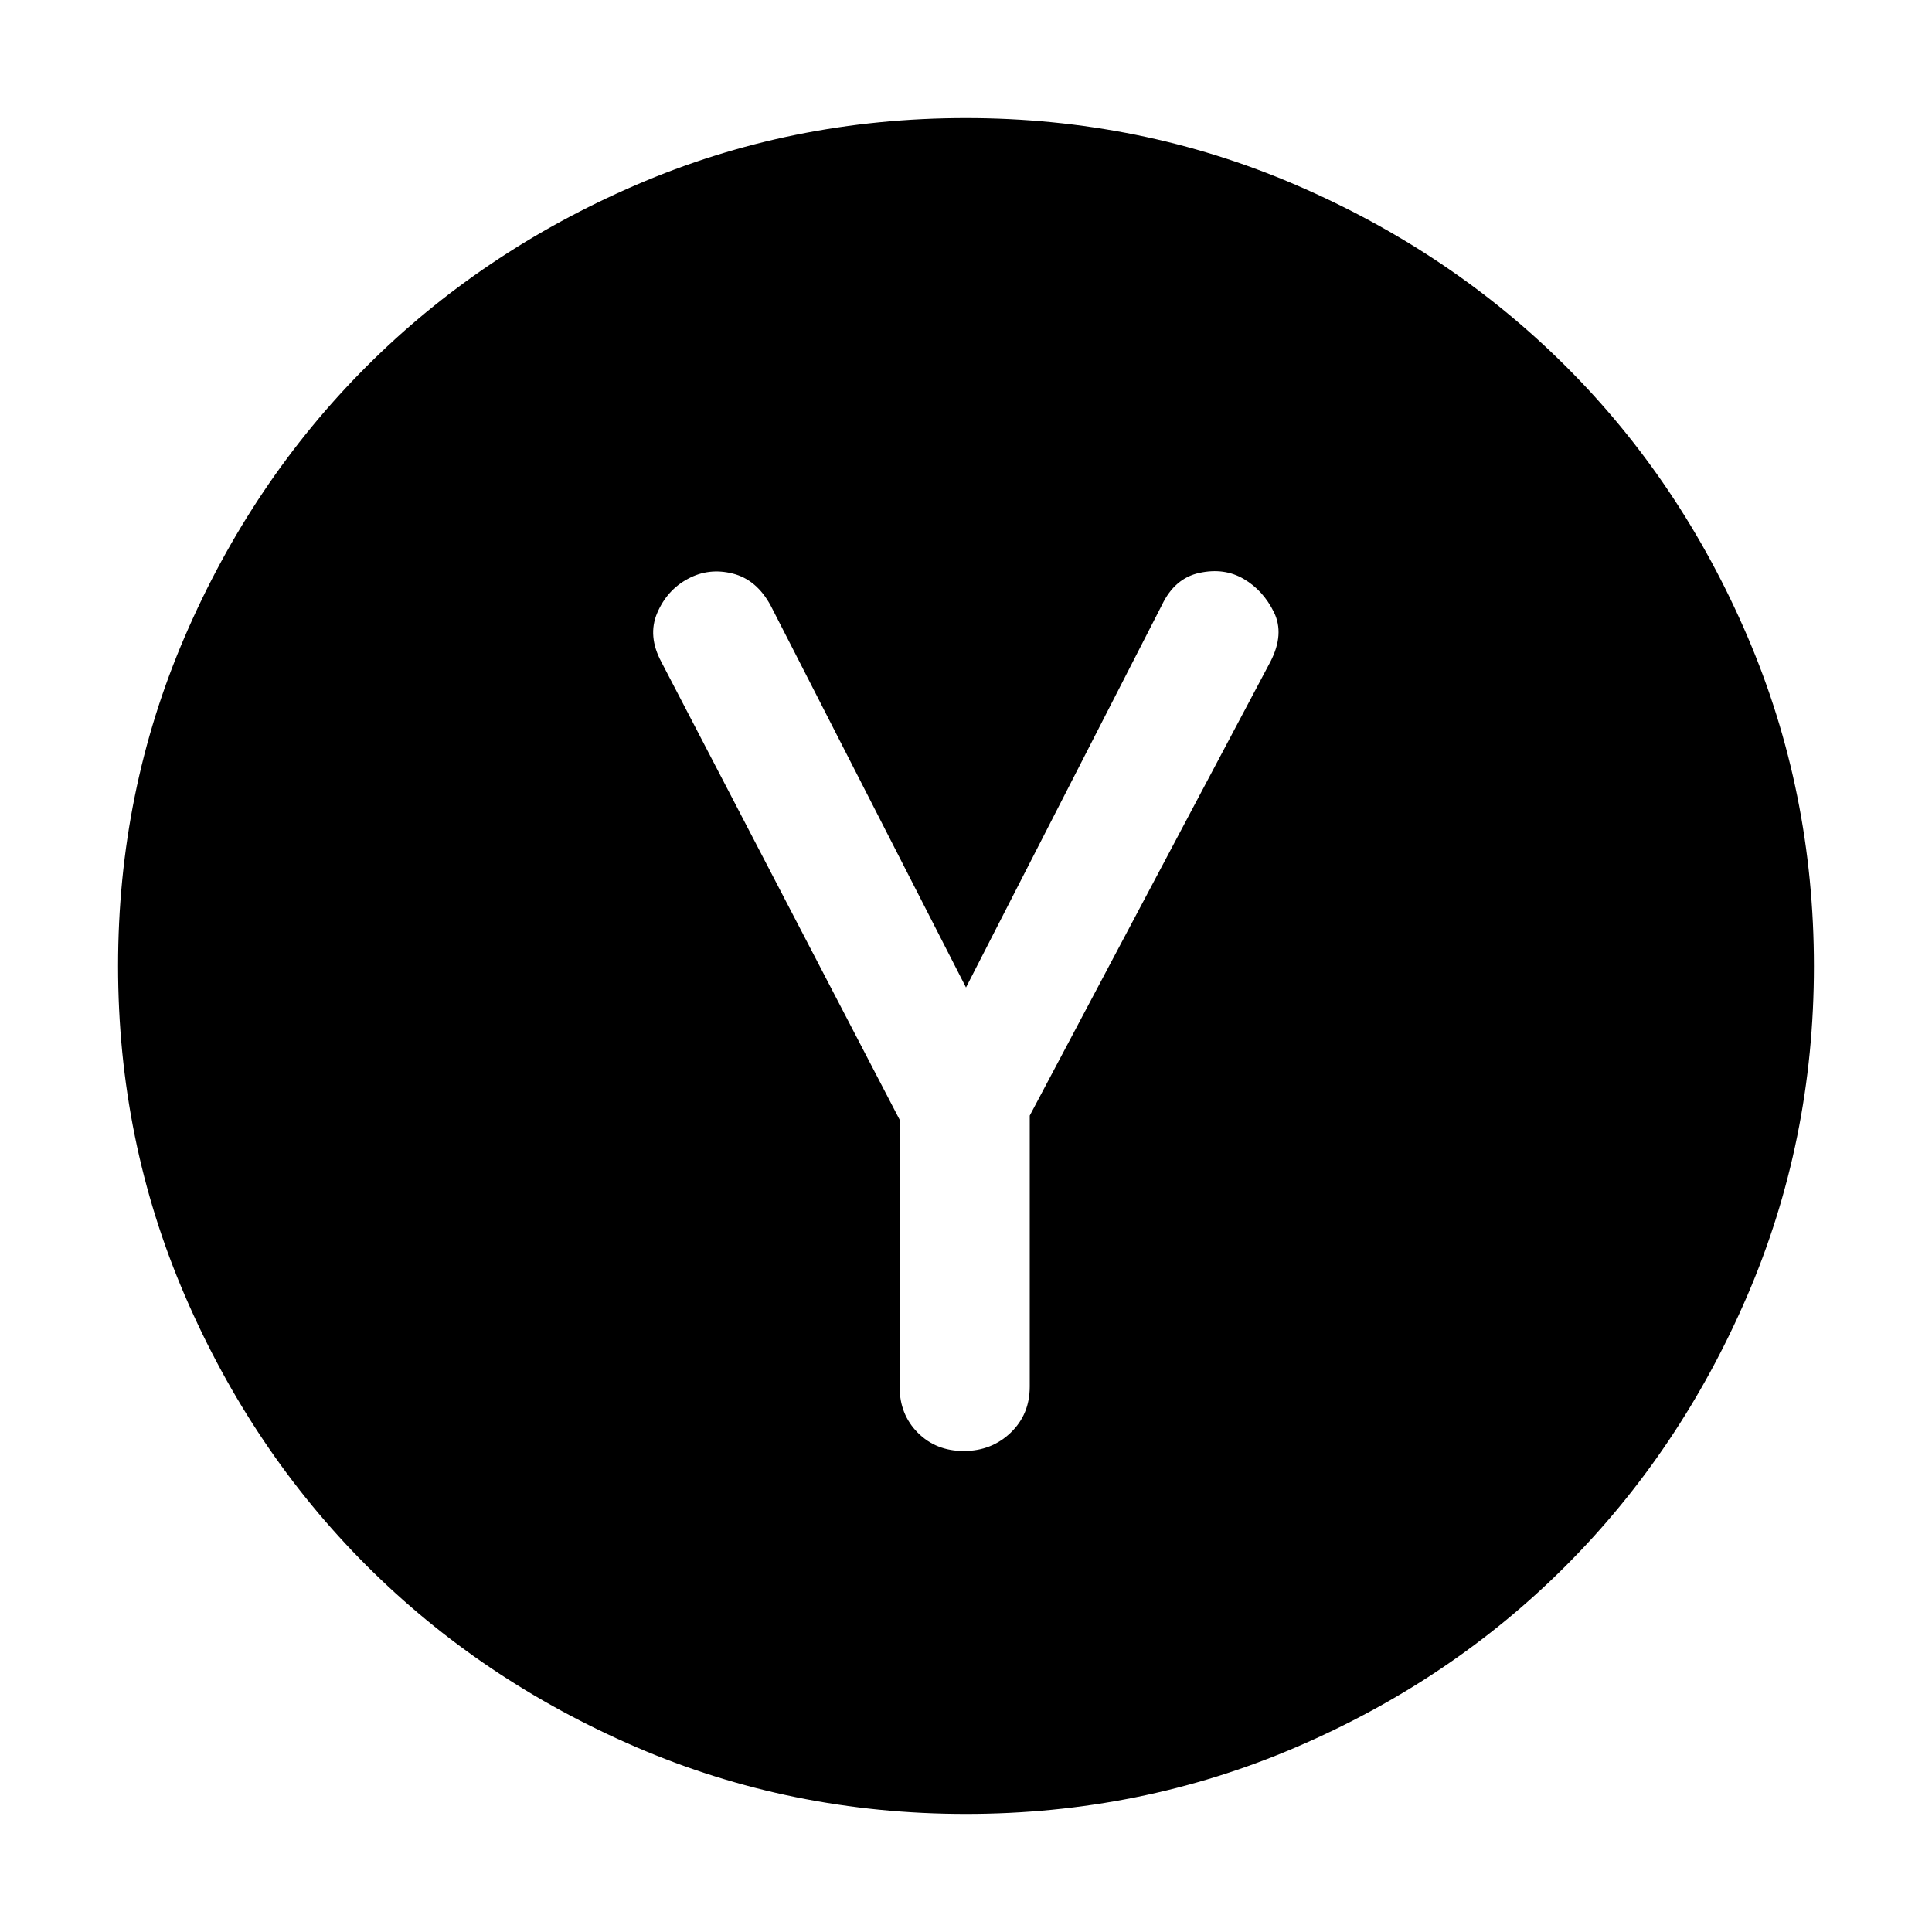 <svg xmlns="http://www.w3.org/2000/svg" height="40" viewBox="0 -960 960 960" width="40"><path d="M447-403.67V-271q0 13.84 9.05 22.92 9.04 9.08 22.83 9.08t23.29-9.08q9.5-9.08 9.5-22.92v-134.67l119.66-225.66q7-13.67 1.67-24.5-5.33-10.84-15-16.5-9.67-5.67-22-3.01-12.33 2.65-18.67 16.01l-97.33 190L383-659q-7-13-18.91-16-11.9-3-22.26 2.61-10.36 5.53-15.26 16.96t2.1 24.43L447-403.67Zm32.87 345q-86.87 0-163.86-33.24-76.99-33.24-133.95-90.23-56.95-56.99-90.17-134.03Q58.67-393.21 58.67-480t33.22-163.83q33.22-77.04 90.17-134.03 56.96-56.99 133.95-90.23 76.99-33.24 163.88-33.24t164.03 33.22q77.13 33.22 134.19 90.18 57.06 56.96 90.14 134.07 33.08 77.12 33.08 163.99t-33.22 163.94q-33.22 77.07-90.18 134.08-56.96 57.02-134.07 90.1-77.12 33.08-163.99 33.08Z"/></svg>
